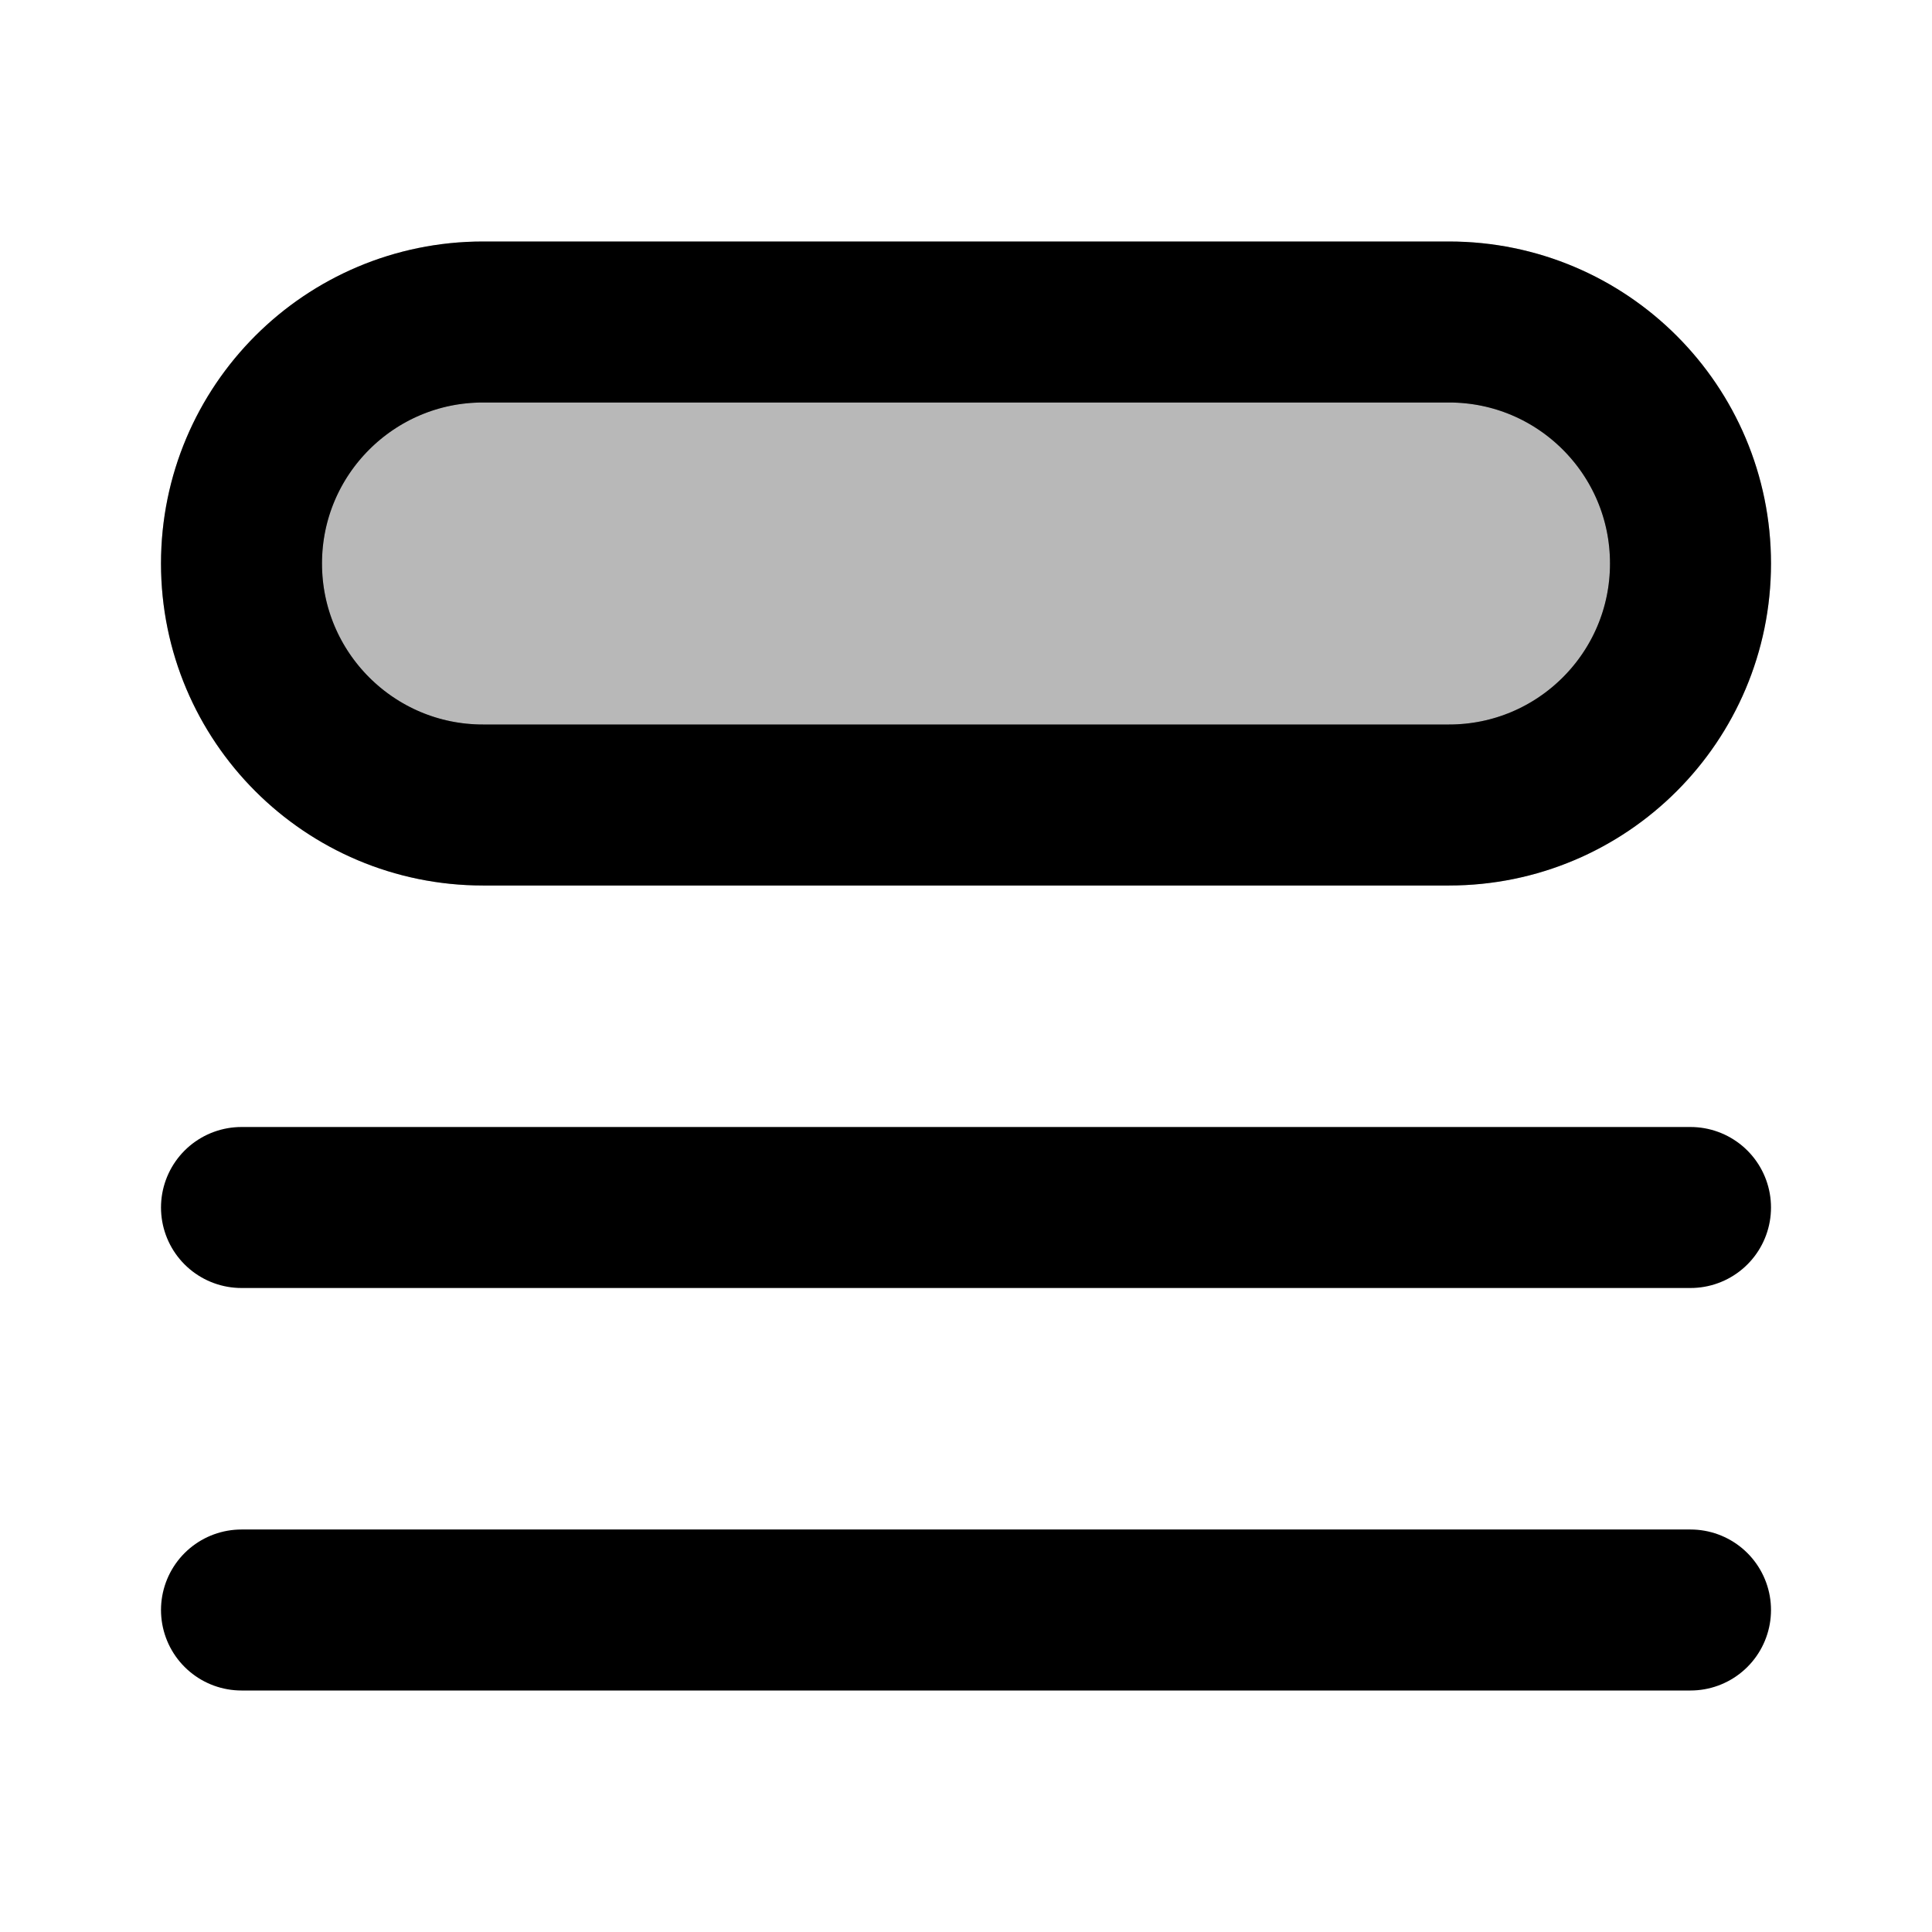 <svg
  xmlns="http://www.w3.org/2000/svg"
  width="24"
  height="24"
  viewBox="0 0 24 24"
  fill="none"
  stroke="currentColor"
  stroke-width="2"
  stroke-linecap="round"
  stroke-linejoin="round"
>
  <path d="M3 15H21M3 20H21M6 10H18C19.657 10 21 8.657 21 7C21 5.343 19.657 4 18 4H6C4.343 4 3 5.343 3 7C3 8.657 4.343 10 6 10Z" stroke="currentColor" stroke-width="2"/>
  <path d="M3 7C3 5.343 4.343 4 6 4H18C19.657 4 21 5.343 21 7C21 8.657 19.657 10 18 10H6C4.343 10 3 8.657 3 7Z" fill="currentColor" opacity="0.28"/>
</svg>
